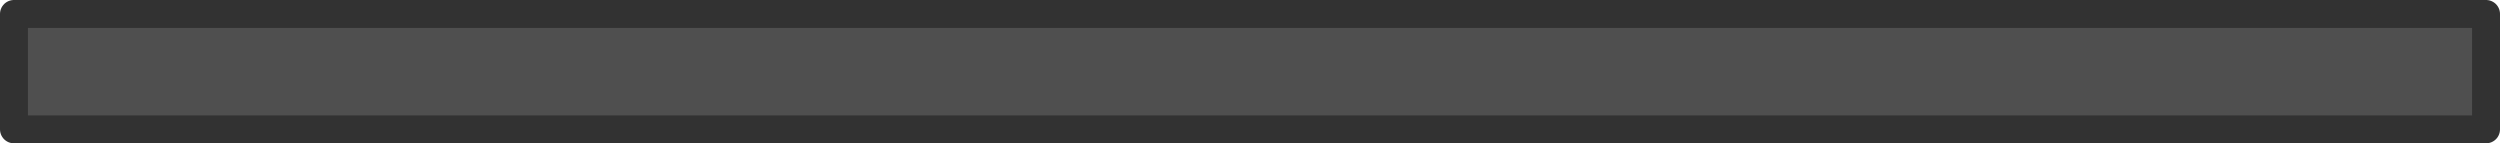 <?xml version="1.0" encoding="UTF-8" standalone="no"?>
<!-- Created with Inkscape (http://www.inkscape.org/) -->

<svg
   width="176.701mm"
   height="10.129mm"
   viewBox="0 0 176.701 10.129"
   version="1.1"
   id="svg5"
   inkscape:version="1.2.2 (b0a84865, 2022-12-01)"
   sodipodi:docname="Warehouse.svg"
   xmlns:inkscape="http://www.inkscape.org/namespaces/inkscape"
   xmlns:sodipodi="http://sodipodi.sourceforge.net/DTD/sodipodi-0.dtd"
   xmlns="http://www.w3.org/2000/svg"
   xmlns:svg="http://www.w3.org/2000/svg">
  <sodipodi:namedview
     id="namedview7"
     pagecolor="#ffffff"
     bordercolor="#000000"
     borderopacity="0.25"
     inkscape:showpageshadow="2"
     inkscape:pageopacity="0.0"
     inkscape:pagecheckerboard="0"
     inkscape:deskcolor="#d1d1d1"
     inkscape:document-units="mm"
     showgrid="false"
     inkscape:zoom="0.12129429"
     inkscape:cx="3619.2965"
     inkscape:cy="1854.9925"
     inkscape:window-width="1440"
     inkscape:window-height="900"
     inkscape:window-x="0"
     inkscape:window-y="0"
     inkscape:window-maximized="0"
     inkscape:current-layer="layer1" />
  <defs
     id="defs2" />
  <g
     inkscape:label="Layer 1"
     inkscape:groupmode="layer"
     id="layer1"
     transform="translate(825.089,-52.762)">
    <g
       id="g17716">
      <rect
         style="fill:#5f5f63;fill-opacity:1;stroke:none;stroke-width:4.688;stroke-linejoin:round"
         id="rect1514"
         width="772.737"
         height="785.498"
         x="101.732"
         y="58.133" />
      <rect
         style="fill:#4f4f4f;fill-opacity:1;stroke:#323232;stroke-width:7.906;stroke-linejoin:round;stroke-dasharray:none;stroke-opacity:1"
         id="rect2402"
         width="30.453"
         height="784.758"
         x="103.165"
         y="56.376" />
      <rect
         style="fill:#4f4f4f;fill-opacity:1;stroke:#323232;stroke-width:7.906;stroke-linejoin:round;stroke-dasharray:none;stroke-opacity:1"
         id="rect2402-5"
         width="30.453"
         height="784.758"
         x="842.583"
         y="57.085" />
      <rect
         style="fill:#4f4f4f;fill-opacity:1;stroke:#323232;stroke-width:7.898;stroke-linejoin:round;stroke-dasharray:none;stroke-opacity:1"
         id="rect2500"
         width="698.907"
         height="32.619"
         x="138.647"
         y="56.711" />
      <rect
         style="fill:#4f4f4f;fill-opacity:1;stroke:#323232;stroke-width:7.906;stroke-linejoin:round;stroke-dasharray:none;stroke-opacity:1"
         id="rect2500-7"
         width="236.058"
         height="30.468"
         x="140.023"
         y="811.383" />
      <rect
         style="fill:#4f4f4f;fill-opacity:1;stroke:#323232;stroke-width:7.906;stroke-linejoin:round;stroke-dasharray:none;stroke-opacity:1"
         id="rect2500-7-4"
         width="236.058"
         height="30.468"
         x="599.412"
         y="811.383" />
      <ellipse
         style="fill:#6e460b;fill-opacity:0;stroke:#31220c;stroke-width:0;stroke-dasharray:none;stroke-opacity:1;paint-order:fill markers stroke"
         id="path22979"
         cx="285.648"
         cy="774.921"
         rx="26.875"
         ry="26.279" />
      <g
         id="g865"
         transform="matrix(8.017,0,0,8.016,138.58,94.85)">
        <rect
           style="fill:#674b24;fill-opacity:1;stroke:none;stroke-width:0.798;stroke-linecap:butt;stroke-linejoin:miter;stroke-miterlimit:4;stroke-dasharray:none;stroke-opacity:1"
           id="rect4220"
           width="16.9"
           height="16.9"
           x="4"
           y="4" />
        <path
           style="fill:none;stroke:#342612;stroke-width:1;stroke-linecap:butt;stroke-linejoin:miter;stroke-miterlimit:4;stroke-dasharray:none;stroke-opacity:1"
           d="m 8.243,4.041 v 16.87"
           id="path869" />
        <path
           style="fill:none;stroke:#342612;stroke-width:1;stroke-linecap:butt;stroke-linejoin:miter;stroke-miterlimit:4;stroke-dasharray:none;stroke-opacity:1"
           d="m 17.061,4.041 v 16.87"
           id="path869-6" />
        <path
           style="fill:none;stroke:#342612;stroke-width:1;stroke-linecap:butt;stroke-linejoin:miter;stroke-miterlimit:4;stroke-dasharray:none;stroke-opacity:1"
           d="m 12.652,4.041 v 16.87"
           id="path869-3" />
        <rect
           style="fill:#9e7437;fill-opacity:1;stroke:#3f2e16;stroke-width:1;stroke-linecap:butt;stroke-linejoin:bevel;stroke-miterlimit:4;stroke-dasharray:none;stroke-opacity:1"
           id="rect2196"
           width="29.332"
           height="4"
           x="-14.931"
           y="15.644"
           transform="matrix(-0.707,0.707,0.707,0.707,0,0)" />
        <path
           id="rect938"
           style="fill:#9e7437;stroke-width:0;stroke-linecap:round"
           d="M 0.5,0.5 V 24.452 H 24.452 V 0.5 Z M 4.541,4.541 H 20.411 V 20.411 H 4.541 Z" />
        <rect
           style="fill:none;fill-opacity:1;stroke:none;stroke-width:1;stroke-linecap:butt;stroke-linejoin:bevel;stroke-miterlimit:4;stroke-dasharray:none;stroke-opacity:1"
           id="rect2620"
           width="16.9"
           height="16.9"
           x="4"
           y="4" />
        <circle
           style="fill:#808080;fill-opacity:1;stroke:#2e2e2e;stroke-width:0.5;stroke-linecap:round;stroke-linejoin:round;stroke-opacity:1"
           id="path851"
           cx="2.577"
           cy="2.577"
           r="0.827" />
        <circle
           style="fill:#808080;fill-opacity:1;stroke:#2e2e2e;stroke-width:0.5;stroke-linecap:round;stroke-linejoin:round;stroke-opacity:1"
           id="path851-3"
           cx="22.375"
           cy="2.577"
           r="0.827" />
        <circle
           style="fill:#808080;fill-opacity:1;stroke:#2e2e2e;stroke-width:0.5;stroke-linecap:round;stroke-linejoin:round;stroke-opacity:1"
           id="path851-6"
           cx="2.577"
           cy="22.375"
           r="0.827" />
        <circle
           style="fill:#808080;fill-opacity:1;stroke:#2e2e2e;stroke-width:0.5;stroke-linecap:round;stroke-linejoin:round;stroke-opacity:1"
           id="path851-7"
           cx="22.375"
           cy="22.375"
           r="0.827" />
        <rect
           style="fill:none;fill-opacity:1;stroke:#3f2e16;stroke-width:1;stroke-linecap:butt;stroke-linejoin:miter;stroke-miterlimit:4;stroke-dasharray:none;stroke-opacity:1"
           id="rect3681-5"
           width="15.87"
           height="15.87"
           x="4.541"
           y="4.541" />
        <rect
           style="fill:none;fill-opacity:1;stroke:#3f2e16;stroke-width:1;stroke-linecap:round;stroke-linejoin:round;stroke-miterlimit:4;stroke-dasharray:none;stroke-opacity:1"
           id="rect2330"
           width="23.952"
           height="23.952"
           x="0.5"
           y="0.5" />
        <path
           style="fill:none;stroke:#3f2e16;stroke-width:1;stroke-linecap:butt;stroke-linejoin:miter;stroke-miterlimit:4;stroke-dasharray:none;stroke-opacity:1"
           d="m 20.411,4.541 h 4"
           id="path5886" />
        <path
           style="fill:none;stroke:#3f2e16;stroke-width:1;stroke-linecap:butt;stroke-linejoin:miter;stroke-miterlimit:4;stroke-dasharray:none;stroke-opacity:1"
           d="m 20.411,20.411 h 4"
           id="path5886-3" />
        <path
           style="fill:none;stroke:#3f2e16;stroke-width:1;stroke-linecap:butt;stroke-linejoin:miter;stroke-miterlimit:4;stroke-dasharray:none;stroke-opacity:1"
           d="M 0.541,20.411 H 4.541"
           id="path5886-6" />
        <path
           style="fill:none;stroke:#3f2e16;stroke-width:1;stroke-linecap:butt;stroke-linejoin:miter;stroke-miterlimit:4;stroke-dasharray:none;stroke-opacity:1"
           d="M 0.541,4.541 H 4.541"
           id="path5886-7" />
      </g>
      <g
         id="g865-2"
         transform="matrix(8.017,0,0,8.016,637.27,94.243)">
        <rect
           style="fill:#674b24;fill-opacity:1;stroke:none;stroke-width:0.798;stroke-linecap:butt;stroke-linejoin:miter;stroke-miterlimit:4;stroke-dasharray:none;stroke-opacity:1"
           id="rect4220-5"
           width="16.9"
           height="16.9"
           x="4"
           y="4" />
        <path
           style="fill:none;stroke:#342612;stroke-width:1;stroke-linecap:butt;stroke-linejoin:miter;stroke-miterlimit:4;stroke-dasharray:none;stroke-opacity:1"
           d="m 8.243,4.041 v 16.87"
           id="path869-2" />
        <path
           style="fill:none;stroke:#342612;stroke-width:1;stroke-linecap:butt;stroke-linejoin:miter;stroke-miterlimit:4;stroke-dasharray:none;stroke-opacity:1"
           d="m 17.061,4.041 v 16.87"
           id="path869-6-2" />
        <path
           style="fill:none;stroke:#342612;stroke-width:1;stroke-linecap:butt;stroke-linejoin:miter;stroke-miterlimit:4;stroke-dasharray:none;stroke-opacity:1"
           d="m 12.652,4.041 v 16.87"
           id="path869-3-7" />
        <rect
           style="fill:#9e7437;fill-opacity:1;stroke:#3f2e16;stroke-width:1;stroke-linecap:butt;stroke-linejoin:bevel;stroke-miterlimit:4;stroke-dasharray:none;stroke-opacity:1"
           id="rect2196-1"
           width="29.332"
           height="4"
           x="-14.931"
           y="15.644"
           transform="matrix(-0.707,0.707,0.707,0.707,0,0)" />
        <path
           id="rect938-5"
           style="fill:#9e7437;stroke-width:0;stroke-linecap:round"
           d="M 0.5,0.5 V 24.452 H 24.452 V 0.5 Z M 4.541,4.541 H 20.411 V 20.411 H 4.541 Z" />
        <rect
           style="fill:none;fill-opacity:1;stroke:none;stroke-width:1;stroke-linecap:butt;stroke-linejoin:bevel;stroke-miterlimit:4;stroke-dasharray:none;stroke-opacity:1"
           id="rect2620-2"
           width="16.9"
           height="16.9"
           x="4"
           y="4" />
        <circle
           style="fill:#808080;fill-opacity:1;stroke:#2e2e2e;stroke-width:0.5;stroke-linecap:round;stroke-linejoin:round;stroke-opacity:1"
           id="path851-1"
           cx="2.577"
           cy="2.577"
           r="0.827" />
        <circle
           style="fill:#808080;fill-opacity:1;stroke:#2e2e2e;stroke-width:0.5;stroke-linecap:round;stroke-linejoin:round;stroke-opacity:1"
           id="path851-3-1"
           cx="22.375"
           cy="2.577"
           r="0.827" />
        <circle
           style="fill:#808080;fill-opacity:1;stroke:#2e2e2e;stroke-width:0.5;stroke-linecap:round;stroke-linejoin:round;stroke-opacity:1"
           id="path851-6-0"
           cx="2.577"
           cy="22.375"
           r="0.827" />
        <circle
           style="fill:#808080;fill-opacity:1;stroke:#2e2e2e;stroke-width:0.5;stroke-linecap:round;stroke-linejoin:round;stroke-opacity:1"
           id="path851-7-1"
           cx="22.375"
           cy="22.375"
           r="0.827" />
        <rect
           style="fill:none;fill-opacity:1;stroke:#3f2e16;stroke-width:1;stroke-linecap:butt;stroke-linejoin:miter;stroke-miterlimit:4;stroke-dasharray:none;stroke-opacity:1"
           id="rect3681-5-8"
           width="15.87"
           height="15.87"
           x="4.541"
           y="4.541" />
        <rect
           style="fill:none;fill-opacity:1;stroke:#3f2e16;stroke-width:1;stroke-linecap:round;stroke-linejoin:round;stroke-miterlimit:4;stroke-dasharray:none;stroke-opacity:1"
           id="rect2330-7"
           width="23.952"
           height="23.952"
           x="0.5"
           y="0.5" />
        <path
           style="fill:none;stroke:#3f2e16;stroke-width:1;stroke-linecap:butt;stroke-linejoin:miter;stroke-miterlimit:4;stroke-dasharray:none;stroke-opacity:1"
           d="m 20.411,4.541 h 4"
           id="path5886-60" />
        <path
           style="fill:none;stroke:#3f2e16;stroke-width:1;stroke-linecap:butt;stroke-linejoin:miter;stroke-miterlimit:4;stroke-dasharray:none;stroke-opacity:1"
           d="m 20.411,20.411 h 4"
           id="path5886-3-0" />
        <path
           style="fill:none;stroke:#3f2e16;stroke-width:1;stroke-linecap:butt;stroke-linejoin:miter;stroke-miterlimit:4;stroke-dasharray:none;stroke-opacity:1"
           d="M 0.541,20.411 H 4.541"
           id="path5886-6-9" />
        <path
           style="fill:none;stroke:#3f2e16;stroke-width:1;stroke-linecap:butt;stroke-linejoin:miter;stroke-miterlimit:4;stroke-dasharray:none;stroke-opacity:1"
           d="M 0.541,4.541 H 4.541"
           id="path5886-7-5" />
      </g>
      <g
         id="g865-6"
         transform="matrix(8.017,0,0,8.016,139.598,606.093)">
        <rect
           style="fill:#674b24;fill-opacity:1;stroke:none;stroke-width:0.798;stroke-linecap:butt;stroke-linejoin:miter;stroke-miterlimit:4;stroke-dasharray:none;stroke-opacity:1"
           id="rect4220-2"
           width="16.9"
           height="16.9"
           x="4"
           y="4" />
        <path
           style="fill:none;stroke:#342612;stroke-width:1;stroke-linecap:butt;stroke-linejoin:miter;stroke-miterlimit:4;stroke-dasharray:none;stroke-opacity:1"
           d="m 8.243,4.041 v 16.87"
           id="path869-8" />
        <path
           style="fill:none;stroke:#342612;stroke-width:1;stroke-linecap:butt;stroke-linejoin:miter;stroke-miterlimit:4;stroke-dasharray:none;stroke-opacity:1"
           d="m 17.061,4.041 v 16.87"
           id="path869-6-5" />
        <path
           style="fill:none;stroke:#342612;stroke-width:1;stroke-linecap:butt;stroke-linejoin:miter;stroke-miterlimit:4;stroke-dasharray:none;stroke-opacity:1"
           d="m 12.652,4.041 v 16.87"
           id="path869-3-9" />
        <rect
           style="fill:#9e7437;fill-opacity:1;stroke:#3f2e16;stroke-width:1;stroke-linecap:butt;stroke-linejoin:bevel;stroke-miterlimit:4;stroke-dasharray:none;stroke-opacity:1"
           id="rect2196-4"
           width="29.332"
           height="4"
           x="-14.931"
           y="15.644"
           transform="matrix(-0.707,0.707,0.707,0.707,0,0)" />
        <path
           id="rect938-3"
           style="fill:#9e7437;stroke-width:0;stroke-linecap:round"
           d="M 0.5,0.5 V 24.452 H 24.452 V 0.5 Z M 4.541,4.541 H 20.411 V 20.411 H 4.541 Z" />
        <rect
           style="fill:none;fill-opacity:1;stroke:none;stroke-width:1;stroke-linecap:butt;stroke-linejoin:bevel;stroke-miterlimit:4;stroke-dasharray:none;stroke-opacity:1"
           id="rect2620-9"
           width="16.9"
           height="16.9"
           x="4"
           y="4" />
        <circle
           style="fill:#808080;fill-opacity:1;stroke:#2e2e2e;stroke-width:0.5;stroke-linecap:round;stroke-linejoin:round;stroke-opacity:1"
           id="path851-0"
           cx="2.577"
           cy="2.577"
           r="0.827" />
        <circle
           style="fill:#808080;fill-opacity:1;stroke:#2e2e2e;stroke-width:0.5;stroke-linecap:round;stroke-linejoin:round;stroke-opacity:1"
           id="path851-3-5"
           cx="22.375"
           cy="2.577"
           r="0.827" />
        <circle
           style="fill:#808080;fill-opacity:1;stroke:#2e2e2e;stroke-width:0.5;stroke-linecap:round;stroke-linejoin:round;stroke-opacity:1"
           id="path851-6-6"
           cx="2.577"
           cy="22.375"
           r="0.827" />
        <circle
           style="fill:#808080;fill-opacity:1;stroke:#2e2e2e;stroke-width:0.5;stroke-linecap:round;stroke-linejoin:round;stroke-opacity:1"
           id="path851-7-3"
           cx="22.375"
           cy="22.375"
           r="0.827" />
        <rect
           style="fill:none;fill-opacity:1;stroke:#3f2e16;stroke-width:1;stroke-linecap:butt;stroke-linejoin:miter;stroke-miterlimit:4;stroke-dasharray:none;stroke-opacity:1"
           id="rect3681-5-6"
           width="15.87"
           height="15.87"
           x="4.541"
           y="4.541" />
        <rect
           style="fill:none;fill-opacity:1;stroke:#3f2e16;stroke-width:1;stroke-linecap:round;stroke-linejoin:round;stroke-miterlimit:4;stroke-dasharray:none;stroke-opacity:1"
           id="rect2330-3"
           width="23.952"
           height="23.952"
           x="0.5"
           y="0.5" />
        <path
           style="fill:none;stroke:#3f2e16;stroke-width:1;stroke-linecap:butt;stroke-linejoin:miter;stroke-miterlimit:4;stroke-dasharray:none;stroke-opacity:1"
           d="m 20.411,4.541 h 4"
           id="path5886-0" />
        <path
           style="fill:none;stroke:#3f2e16;stroke-width:1;stroke-linecap:butt;stroke-linejoin:miter;stroke-miterlimit:4;stroke-dasharray:none;stroke-opacity:1"
           d="m 20.411,20.411 h 4"
           id="path5886-3-8" />
        <path
           style="fill:none;stroke:#3f2e16;stroke-width:1;stroke-linecap:butt;stroke-linejoin:miter;stroke-miterlimit:4;stroke-dasharray:none;stroke-opacity:1"
           d="M 0.541,20.411 H 4.541"
           id="path5886-6-4" />
        <path
           style="fill:none;stroke:#3f2e16;stroke-width:1;stroke-linecap:butt;stroke-linejoin:miter;stroke-miterlimit:4;stroke-dasharray:none;stroke-opacity:1"
           d="M 0.541,4.541 H 4.541"
           id="path5886-7-0" />
      </g>
      <g
         id="g865-4"
         transform="matrix(8.017,0,0,8.016,638.687,607.511)">
        <rect
           style="fill:#674b24;fill-opacity:1;stroke:none;stroke-width:0.798;stroke-linecap:butt;stroke-linejoin:miter;stroke-miterlimit:4;stroke-dasharray:none;stroke-opacity:1"
           id="rect4220-6"
           width="16.9"
           height="16.9"
           x="4"
           y="4" />
        <path
           style="fill:none;stroke:#342612;stroke-width:1;stroke-linecap:butt;stroke-linejoin:miter;stroke-miterlimit:4;stroke-dasharray:none;stroke-opacity:1"
           d="m 8.243,4.041 v 16.87"
           id="path869-4" />
        <path
           style="fill:none;stroke:#342612;stroke-width:1;stroke-linecap:butt;stroke-linejoin:miter;stroke-miterlimit:4;stroke-dasharray:none;stroke-opacity:1"
           d="m 17.061,4.041 v 16.87"
           id="path869-6-6" />
        <path
           style="fill:none;stroke:#342612;stroke-width:1;stroke-linecap:butt;stroke-linejoin:miter;stroke-miterlimit:4;stroke-dasharray:none;stroke-opacity:1"
           d="m 12.652,4.041 v 16.87"
           id="path869-3-4" />
        <rect
           style="fill:#9e7437;fill-opacity:1;stroke:#3f2e16;stroke-width:1;stroke-linecap:butt;stroke-linejoin:bevel;stroke-miterlimit:4;stroke-dasharray:none;stroke-opacity:1"
           id="rect2196-3"
           width="29.332"
           height="4"
           x="-14.931"
           y="15.644"
           transform="matrix(-0.707,0.707,0.707,0.707,0,0)" />
        <path
           id="rect938-8"
           style="fill:#9e7437;stroke-width:0;stroke-linecap:round"
           d="M 0.5,0.5 V 24.452 H 24.452 V 0.5 Z M 4.541,4.541 H 20.411 V 20.411 H 4.541 Z" />
        <rect
           style="fill:none;fill-opacity:1;stroke:none;stroke-width:1;stroke-linecap:butt;stroke-linejoin:bevel;stroke-miterlimit:4;stroke-dasharray:none;stroke-opacity:1"
           id="rect2620-4"
           width="16.9"
           height="16.9"
           x="4"
           y="4" />
        <circle
           style="fill:#808080;fill-opacity:1;stroke:#2e2e2e;stroke-width:0.5;stroke-linecap:round;stroke-linejoin:round;stroke-opacity:1"
           id="path851-00"
           cx="2.577"
           cy="2.577"
           r="0.827" />
        <circle
           style="fill:#808080;fill-opacity:1;stroke:#2e2e2e;stroke-width:0.5;stroke-linecap:round;stroke-linejoin:round;stroke-opacity:1"
           id="path851-3-9"
           cx="22.375"
           cy="2.577"
           r="0.827" />
        <circle
           style="fill:#808080;fill-opacity:1;stroke:#2e2e2e;stroke-width:0.5;stroke-linecap:round;stroke-linejoin:round;stroke-opacity:1"
           id="path851-6-3"
           cx="2.577"
           cy="22.375"
           r="0.827" />
        <circle
           style="fill:#808080;fill-opacity:1;stroke:#2e2e2e;stroke-width:0.5;stroke-linecap:round;stroke-linejoin:round;stroke-opacity:1"
           id="path851-7-7"
           cx="22.375"
           cy="22.375"
           r="0.827" />
        <rect
           style="fill:none;fill-opacity:1;stroke:#3f2e16;stroke-width:1;stroke-linecap:butt;stroke-linejoin:miter;stroke-miterlimit:4;stroke-dasharray:none;stroke-opacity:1"
           id="rect3681-5-5"
           width="15.87"
           height="15.87"
           x="4.541"
           y="4.541" />
        <rect
           style="fill:none;fill-opacity:1;stroke:#3f2e16;stroke-width:1;stroke-linecap:round;stroke-linejoin:round;stroke-miterlimit:4;stroke-dasharray:none;stroke-opacity:1"
           id="rect2330-72"
           width="23.952"
           height="23.952"
           x="0.5"
           y="0.5" />
        <path
           style="fill:none;stroke:#3f2e16;stroke-width:1;stroke-linecap:butt;stroke-linejoin:miter;stroke-miterlimit:4;stroke-dasharray:none;stroke-opacity:1"
           d="m 20.411,4.541 h 4"
           id="path5886-9" />
        <path
           style="fill:none;stroke:#3f2e16;stroke-width:1;stroke-linecap:butt;stroke-linejoin:miter;stroke-miterlimit:4;stroke-dasharray:none;stroke-opacity:1"
           d="m 20.411,20.411 h 4"
           id="path5886-3-7" />
        <path
           style="fill:none;stroke:#3f2e16;stroke-width:1;stroke-linecap:butt;stroke-linejoin:miter;stroke-miterlimit:4;stroke-dasharray:none;stroke-opacity:1"
           d="M 0.541,20.411 H 4.541"
           id="path5886-6-5" />
        <path
           style="fill:none;stroke:#3f2e16;stroke-width:1;stroke-linecap:butt;stroke-linejoin:miter;stroke-miterlimit:4;stroke-dasharray:none;stroke-opacity:1"
           d="M 0.541,4.541 H 4.541"
           id="path5886-7-6" />
      </g>
      <g
         id="g6322"
         transform="matrix(3.572,0,0,3.572,-216.198,70.995)">
        <ellipse
           style="fill:#505050;fill-opacity:1;stroke:#191919;stroke-width:1.853;stroke-linecap:round;stroke-linejoin:round;stroke-miterlimit:4;stroke-dasharray:none;stroke-opacity:1"
           id="path5240-3"
           cx="143.531"
           cy="-105.963"
           rx="18.923"
           ry="18.923"
           transform="rotate(45)" />
        <ellipse
           style="fill:#2a2a2a;fill-opacity:1;stroke:#191919;stroke-width:1.853;stroke-linecap:round;stroke-linejoin:round;stroke-miterlimit:4;stroke-dasharray:none;stroke-opacity:1"
           id="path5350-9"
           cx="151.017"
           cy="-98.478"
           rx="3.463"
           ry="3.562"
           transform="rotate(45)" />
        <rect
           style="fill:#373737;fill-opacity:1;stroke:#373737;stroke-width:2.94;stroke-linecap:butt;stroke-linejoin:round;stroke-dasharray:none;stroke-opacity:1"
           id="rect34805"
           width="9.528"
           height="4.764"
           x="171.655"
           y="23.991"
           ry="0" />
        <circle
           style="fill:#181818;fill-opacity:1;stroke:none;stroke-width:2.939;stroke-linecap:round;stroke-linejoin:round;stroke-miterlimit:4;stroke-dasharray:none;stroke-opacity:1"
           id="path10218-6-1-1-1"
           cx="118.266"
           cy="-126.706"
           transform="rotate(54.93)"
           r="0.463" />
        <circle
           style="fill:#181818;fill-opacity:1;stroke:none;stroke-width:2.939;stroke-linecap:round;stroke-linejoin:round;stroke-miterlimit:4;stroke-dasharray:none;stroke-opacity:1"
           id="path10218-6-1-1-1-2"
           cx="122.165"
           cy="-123.969"
           transform="rotate(54.93)"
           r="0.463" />
        <circle
           style="fill:#181818;fill-opacity:1;stroke:none;stroke-width:2.939;stroke-linecap:round;stroke-linejoin:round;stroke-miterlimit:4;stroke-dasharray:none;stroke-opacity:1"
           id="path10218-6-1-1-1-2-7"
           cx="127.639"
           cy="-131.767"
           transform="rotate(54.93)"
           r="0.463" />
        <ellipse
           style="fill:#181818;fill-opacity:1;stroke:none;stroke-width:2.939;stroke-linecap:round;stroke-linejoin:round;stroke-miterlimit:4;stroke-dasharray:none;stroke-opacity:1"
           id="path10218-7-5-2-5"
           cx="123.74"
           cy="-134.504"
           transform="rotate(54.93)"
           rx="0.463"
           ry="0.463" />
        <rect
           style="fill:none;fill-opacity:1;stroke:#232323;stroke-width:0.926;stroke-linecap:round;stroke-linejoin:round;stroke-miterlimit:4;stroke-dasharray:none;stroke-opacity:1"
           id="rect11484-1-2-4"
           width="3.305"
           height="7.541"
           x="-30.063"
           y="172.664"
           transform="matrix(5.2688648e-4,-1,1,4.5131798e-4,0,0)" />
        <ellipse
           style="fill:none;fill-opacity:1;stroke:#666767;stroke-width:1.853;stroke-linecap:square;stroke-dasharray:none;stroke-opacity:1;stop-color:#000000"
           id="path8836"
           cx="143.531"
           cy="-105.963"
           rx="17.071"
           ry="17.071"
           transform="rotate(45)" />
        <g
           id="g23482-87"
           transform="matrix(0.194,0,0,0.194,313.422,93.742)"
           style="fill:none;stroke-width:2">
          <rect
             style="fill:#f1af01;fill-opacity:1;stroke:#191919;stroke-width:5.042;stroke-linecap:square;stroke-linejoin:round;stroke-dasharray:none;stroke-opacity:1;stop-color:#000000"
             id="rect19017-4"
             width="33.073"
             height="33.073"
             x="-795.818"
             y="202.368"
             transform="matrix(0.707,0.707,-0.707,0.707,0,0)" />
          <path
             id="path19801-3"
             style="fill:#1d1f1d;fill-opacity:1;stroke:none;stroke-width:5.042;stroke-linecap:square;stroke-dasharray:none;stroke-opacity:1;stop-color:#000000"
             d="m -705.833,-406.977 c 0,0 -8.014,11.217 -6.246,16.983 0.752,2.451 3.682,4.488 6.246,4.488 2.564,0 5.494,-2.036 6.246,-4.488 1.768,-5.766 -6.246,-16.983 -6.246,-16.983 z m -4.352,12.553 c 0,0 -0.149,3.362 0.901,4.453 0.408,0.424 1.052,1.021 1.147,1.697 0.044,0.316 0.008,0.82 -0.298,0.91 -0.605,0.178 -1.119,-0.668 -1.466,-1.195 -0.431,-0.654 -0.575,-1.48 -0.645,-2.26 -0.108,-1.204 0.36,-3.297 0.36,-3.606 z" />
        </g>
      </g>
      <ellipse
         style="fill:#505050;fill-opacity:1;stroke:#191919;stroke-width:6.618;stroke-linecap:round;stroke-linejoin:round;stroke-miterlimit:4;stroke-dasharray:none;stroke-opacity:1"
         id="path5240-3-9"
         cx="514.325"
         cy="-279.721"
         rx="67.599"
         ry="67.599"
         transform="rotate(45)" />
      <ellipse
         style="fill:#2a2a2a;fill-opacity:1;stroke:#191919;stroke-width:6.618;stroke-linecap:round;stroke-linejoin:round;stroke-miterlimit:4;stroke-dasharray:none;stroke-opacity:1"
         id="path5350-9-7"
         cx="541.067"
         cy="-252.979"
         rx="12.369"
         ry="12.724"
         transform="rotate(45)" />
      <rect
         style="fill:#373737;fill-opacity:1;stroke:#373737;stroke-width:10.504;stroke-linecap:butt;stroke-linejoin:round;stroke-dasharray:none;stroke-opacity:1"
         id="rect34805-5"
         width="34.036"
         height="17.018"
         x="544.457"
         y="156.698"
         ry="0" />
      <circle
         style="fill:#181818;fill-opacity:1;stroke:none;stroke-width:10.5;stroke-linecap:round;stroke-linejoin:round;stroke-miterlimit:4;stroke-dasharray:none;stroke-opacity:1"
         id="path10218-6-1-1-1-3"
         cx="441.084"
         cy="-355.574"
         transform="rotate(54.93)"
         r="1.655" />
      <circle
         style="fill:#181818;fill-opacity:1;stroke:none;stroke-width:10.5;stroke-linecap:round;stroke-linejoin:round;stroke-miterlimit:4;stroke-dasharray:none;stroke-opacity:1"
         id="path10218-6-1-1-1-2-9"
         cx="455.013"
         cy="-345.796"
         transform="rotate(54.93)"
         r="1.655" />
      <circle
         style="fill:#181818;fill-opacity:1;stroke:none;stroke-width:10.5;stroke-linecap:round;stroke-linejoin:round;stroke-miterlimit:4;stroke-dasharray:none;stroke-opacity:1"
         id="path10218-6-1-1-1-2-7-0"
         cx="474.569"
         cy="-373.652"
         transform="rotate(54.93)"
         r="1.655" />
      <ellipse
         style="fill:#181818;fill-opacity:1;stroke:none;stroke-width:10.5;stroke-linecap:round;stroke-linejoin:round;stroke-miterlimit:4;stroke-dasharray:none;stroke-opacity:1"
         id="path10218-7-5-2-5-5"
         cx="460.641"
         cy="-383.431"
         transform="rotate(54.93)"
         rx="1.655"
         ry="1.655" />
      <rect
         style="fill:none;fill-opacity:1;stroke:#232323;stroke-width:3.309;stroke-linecap:round;stroke-linejoin:round;stroke-miterlimit:4;stroke-dasharray:none;stroke-opacity:1"
         id="rect11484-1-2-4-5"
         width="11.806"
         height="26.939"
         x="-178.42"
         y="548.097"
         transform="matrix(5.2688544e-4,-1,1,4.5131697e-4,0,0)" />
      <ellipse
         style="fill:none;fill-opacity:1;stroke:#666767;stroke-width:6.618;stroke-linecap:square;stroke-dasharray:none;stroke-opacity:1;stop-color:#000000"
         id="path8836-6"
         cx="514.325"
         cy="-279.721"
         rx="60.981"
         ry="60.981"
         transform="rotate(45)" />
      <g
         id="g23482-87-3"
         transform="matrix(0.693,0,0,0.693,1050.882,405.865)"
         style="fill:none;stroke-width:2">
        <rect
           style="fill:#f1af01;fill-opacity:1;stroke:#191919;stroke-width:5.042;stroke-linecap:square;stroke-linejoin:round;stroke-dasharray:none;stroke-opacity:1;stop-color:#000000"
           id="rect19017-4-2"
           width="33.073"
           height="33.073"
           x="-795.818"
           y="202.368"
           transform="matrix(0.707,0.707,-0.707,0.707,0,0)" />
        <path
           id="path19801-3-6"
           style="fill:#1d1f1d;fill-opacity:1;stroke:none;stroke-width:5.042;stroke-linecap:square;stroke-dasharray:none;stroke-opacity:1;stop-color:#000000"
           d="m -705.833,-406.977 c 0,0 -8.014,11.217 -6.246,16.983 0.752,2.451 3.682,4.488 6.246,4.488 2.564,0 5.494,-2.036 6.246,-4.488 1.768,-5.766 -6.246,-16.983 -6.246,-16.983 z m -4.352,12.553 c 0,0 -0.149,3.362 0.901,4.453 0.408,0.424 1.052,1.021 1.147,1.697 0.044,0.316 0.008,0.82 -0.298,0.91 -0.605,0.178 -1.119,-0.668 -1.466,-1.195 -0.431,-0.654 -0.575,-1.48 -0.645,-2.26 -0.108,-1.204 0.36,-3.297 0.36,-3.606 z" />
      </g>
      <ellipse
         style="fill:#5f5f63;fill-opacity:1;stroke:#323232;stroke-width:36.409;stroke-linejoin:round;stroke-dasharray:none;stroke-opacity:0.196"
         id="path15325"
         cx="489.755"
         cy="449.582"
         rx="156.556"
         ry="156.556" />
      <rect
         style="fill:#5f5f63;fill-opacity:1;stroke:#323232;stroke-width:20.858;stroke-linecap:square;stroke-linejoin:round;stroke-dasharray:none;stroke-opacity:0.196;stop-color:#000000"
         id="rect19017-4-2-9"
         width="136.814"
         height="136.814"
         x="594.969"
         y="-99.32"
         transform="rotate(45)" />
      <path
         id="path19801-3-6-0"
         style="fill:#323232;fill-opacity:0.196;stroke:none;stroke-width:20.859;stroke-linecap:square;stroke-dasharray:none;stroke-opacity:1;stop-color:#000000"
         d="m 490.936,402.809 c 0,0 -33.151,46.401 -25.836,70.255 3.11,10.141 15.231,18.565 25.836,18.565 10.605,0 22.726,-8.425 25.836,-18.565 7.315,-23.854 -25.836,-70.255 -25.836,-70.255 z m -18.003,51.931 c 0,0 -0.616,13.908 3.729,18.422 1.689,1.755 4.353,4.223 4.746,7.021 0.183,1.306 0.033,3.392 -1.231,3.765 -2.504,0.737 -4.63,-2.763 -6.066,-4.942 -1.783,-2.704 -2.379,-6.124 -2.667,-9.35 -0.446,-4.98 1.49,-13.637 1.49,-14.916 z" />
      <rect
         style="fill:#4f4f4f;fill-opacity:1;stroke:#323232;stroke-width:1.975;stroke-linejoin:round;stroke-dasharray:none;stroke-opacity:1"
         id="rect2"
         width="174.727"
         height="8.155"
         x="-824.102"
         y="53.749" />
    </g>
  </g>
</svg>
